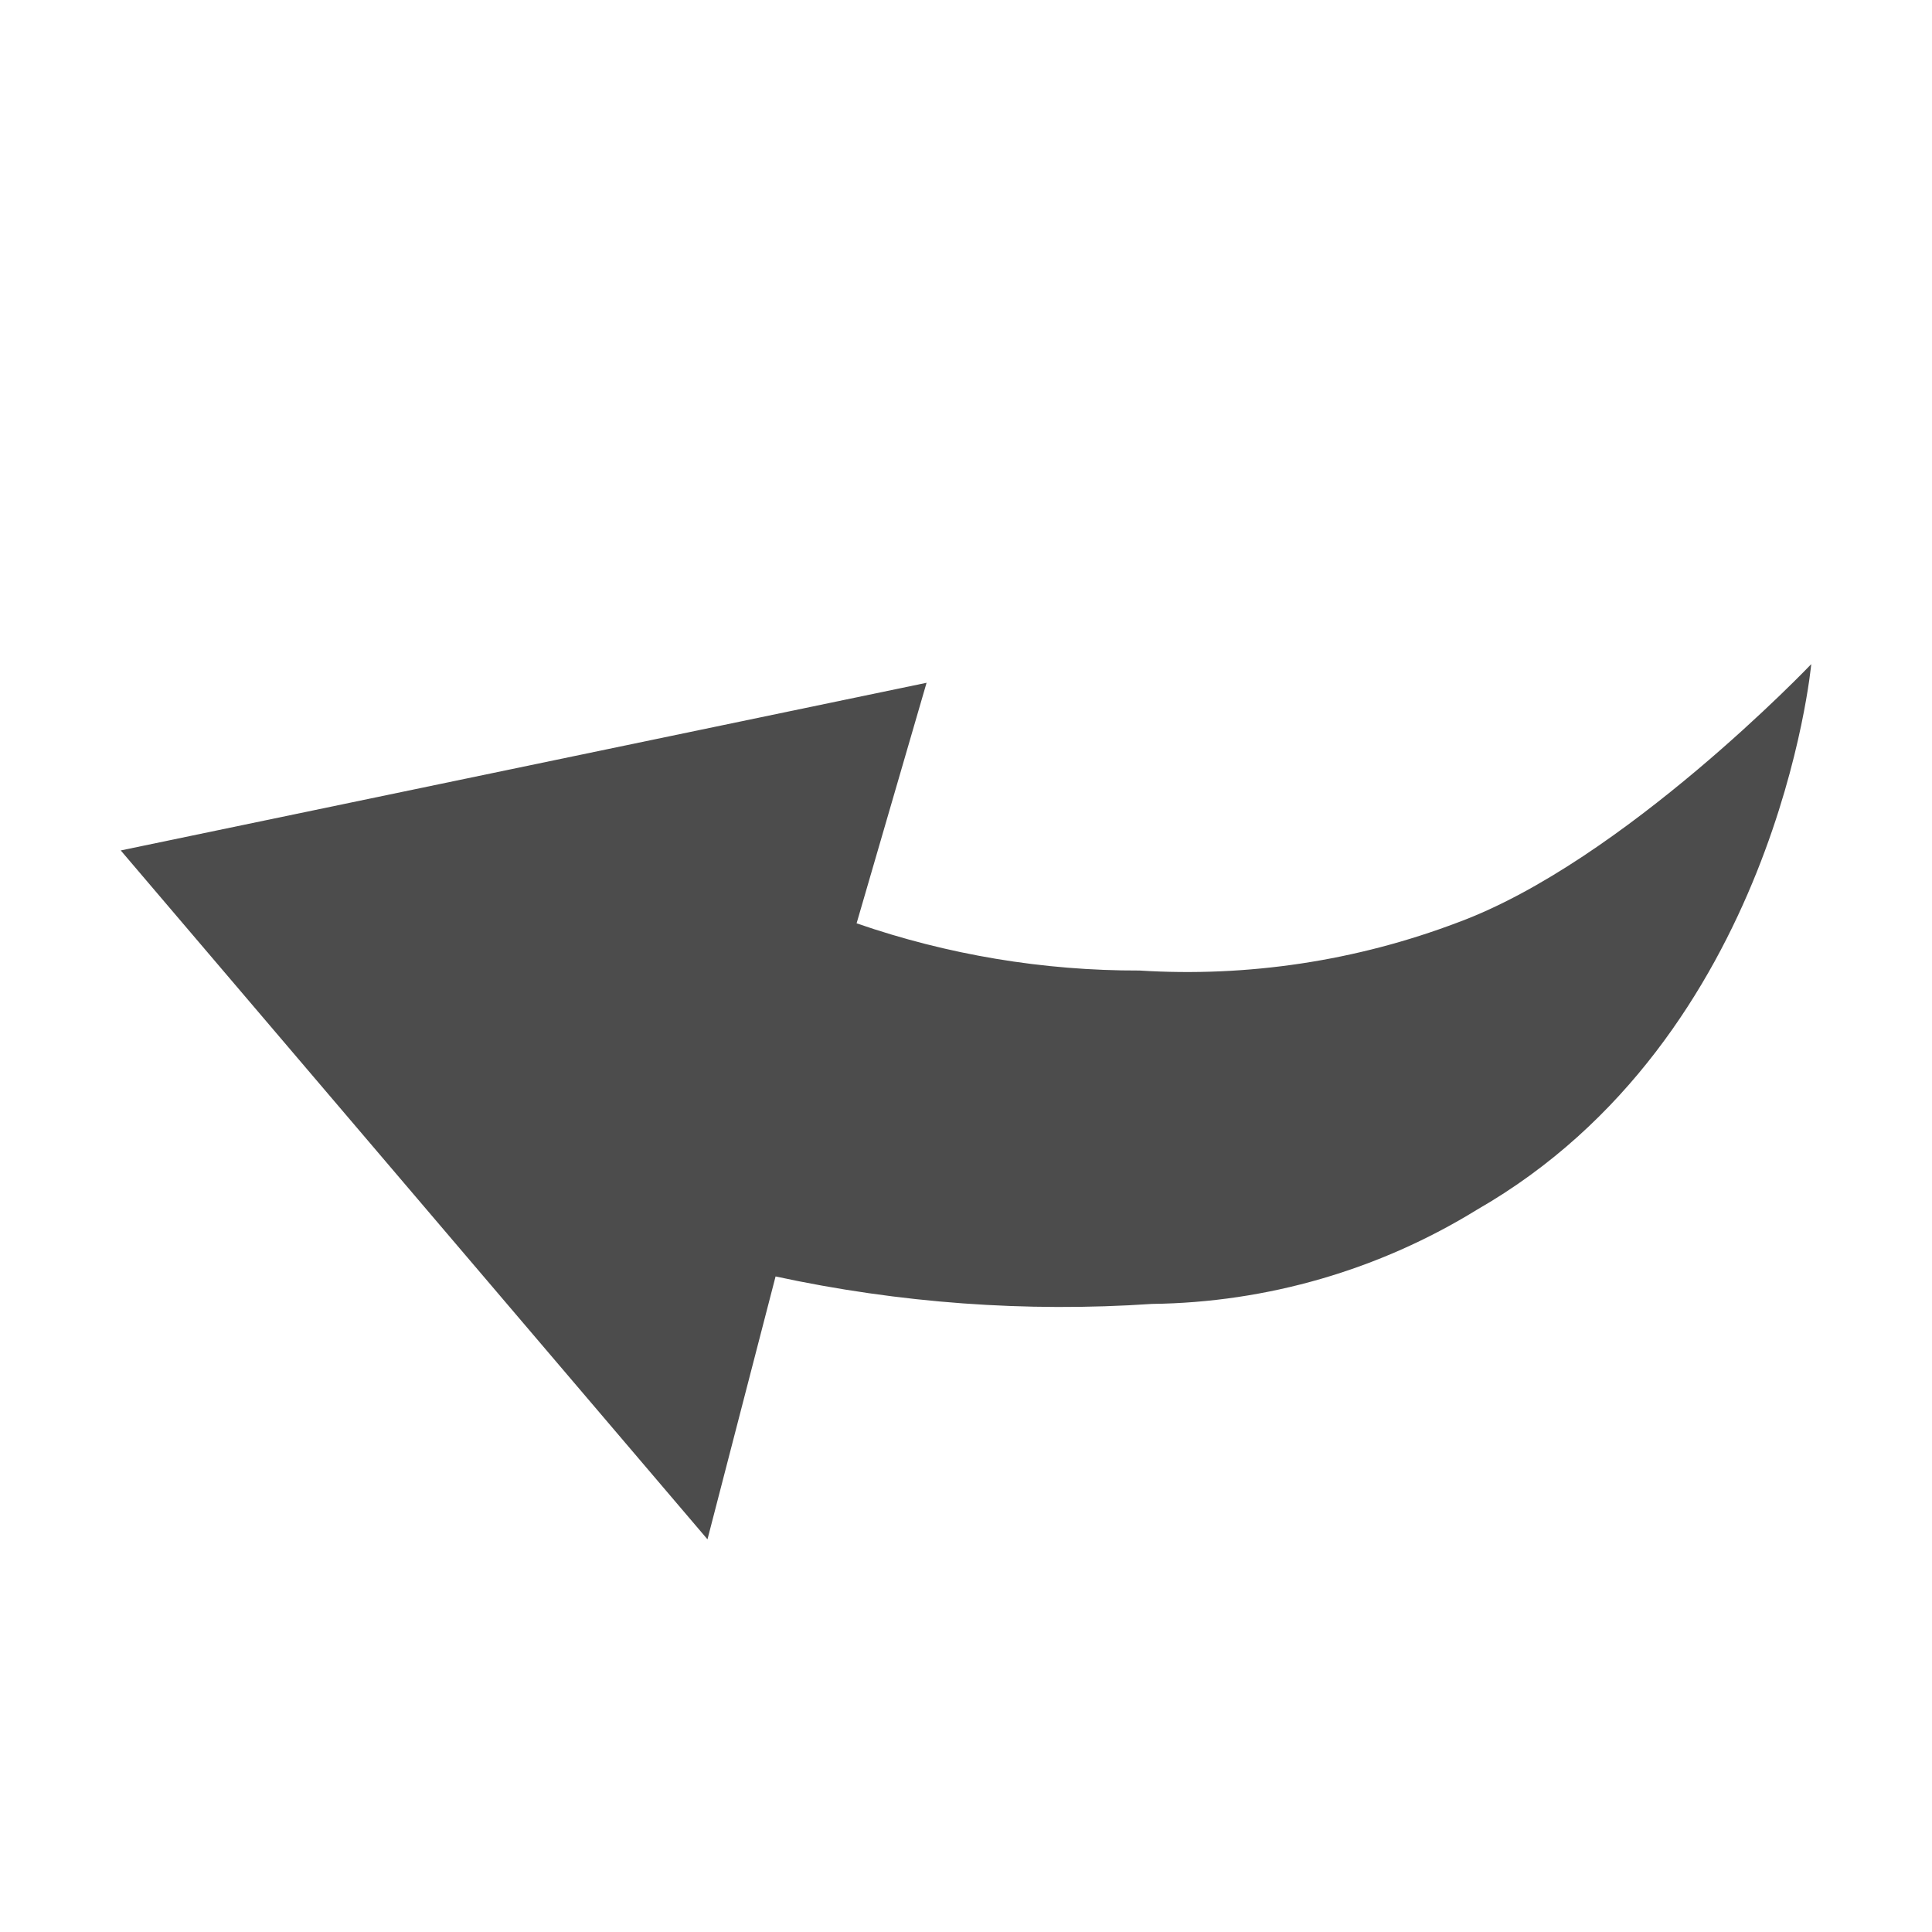 <svg width="32" height="32" viewBox="0 0 32 32" fill="none" xmlns="http://www.w3.org/2000/svg">
<g clip-path="url(#clip0_3333_64906)">
<mask id="mask0_3333_64906" style="mask-type:luminance" maskUnits="userSpaceOnUse" x="0" y="0" width="32" height="32">
<path d="M32 0H0V32H32V0Z" fill="white"/>
</mask>
<g mask="url(#mask0_3333_64906)">
<path d="M24.148 15.278C22.467 15.916 20.669 16.188 18.874 16.075C17.279 16.079 15.695 15.815 14.188 15.293L15.347 11.309L2 14.086L11.718 25.496L12.846 21.142C14.893 21.584 16.991 21.738 19.08 21.597C20.984 21.574 22.846 21.034 24.466 20.035C29.433 17.185 30 11 30 11C30 11 26.889 14.266 24.148 15.278Z" fill="#4C4C4C"/>
</g>
</g>
<defs>
<clipPath id="clip0_3333_64906">
<rect width="32" height="32" fill="white"/>
</clipPath>
</defs>
</svg>
